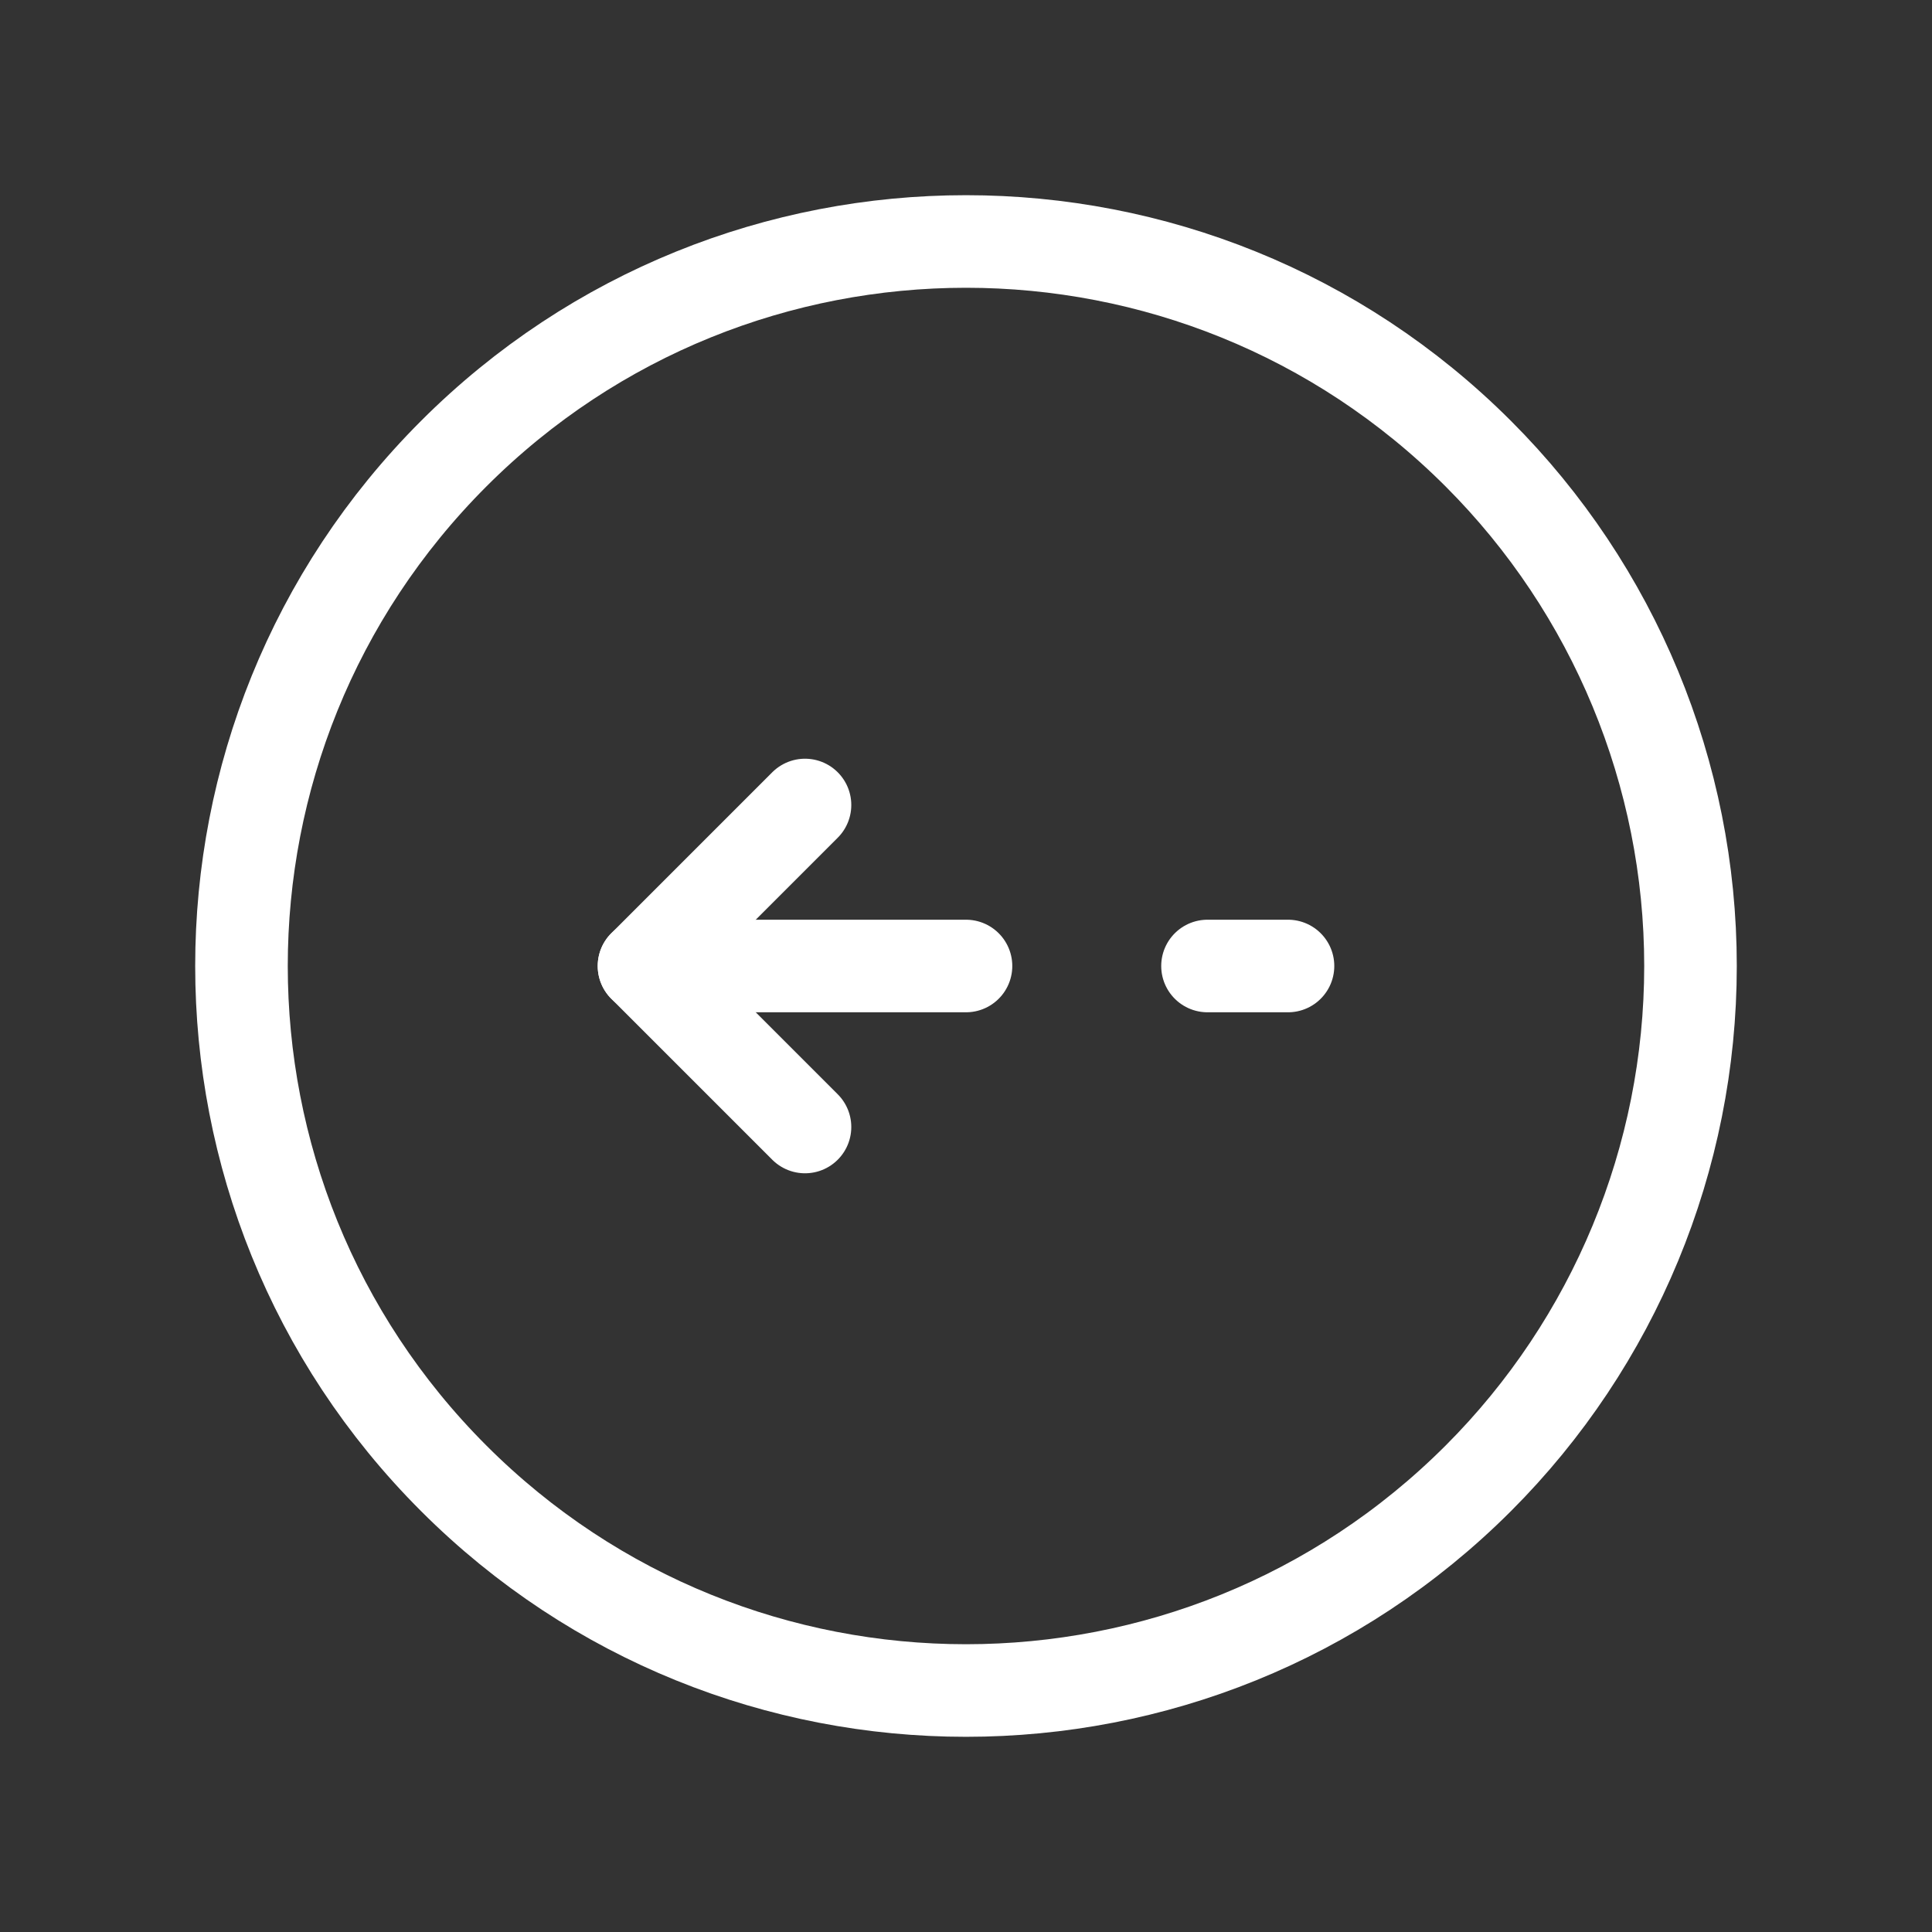 <svg width="24" height="24" viewBox="0 0 24 24" fill="none" xmlns="http://www.w3.org/2000/svg">
<rect x="0" y="0" width="24" height="24" fill="#333333" stroke="none"/>
<path d="M10 14L8 12L10 10" stroke="white" stroke-width="1.15" stroke-linecap="round" stroke-linejoin="round"/>
<path d="M8 12H12" stroke="white" stroke-width="1.15" stroke-linecap="round" stroke-linejoin="round"/>
<path d="M16 12H15" stroke="white" stroke-width="1.15" stroke-linecap="round" stroke-linejoin="round"/>
<path d="M18.364 5.636C14.849 2.121 9.151 2.121 5.636 5.636C2.121 9.151 2.121 14.849 5.636 18.364C9.151 21.879 14.849 21.879 18.364 18.364C20.052 16.676 21 14.387 21 12C21 9.613 20.052 7.324 18.364 5.636" stroke="white" stroke-width="1.15" stroke-linecap="round" stroke-linejoin="round"/>
</svg>
